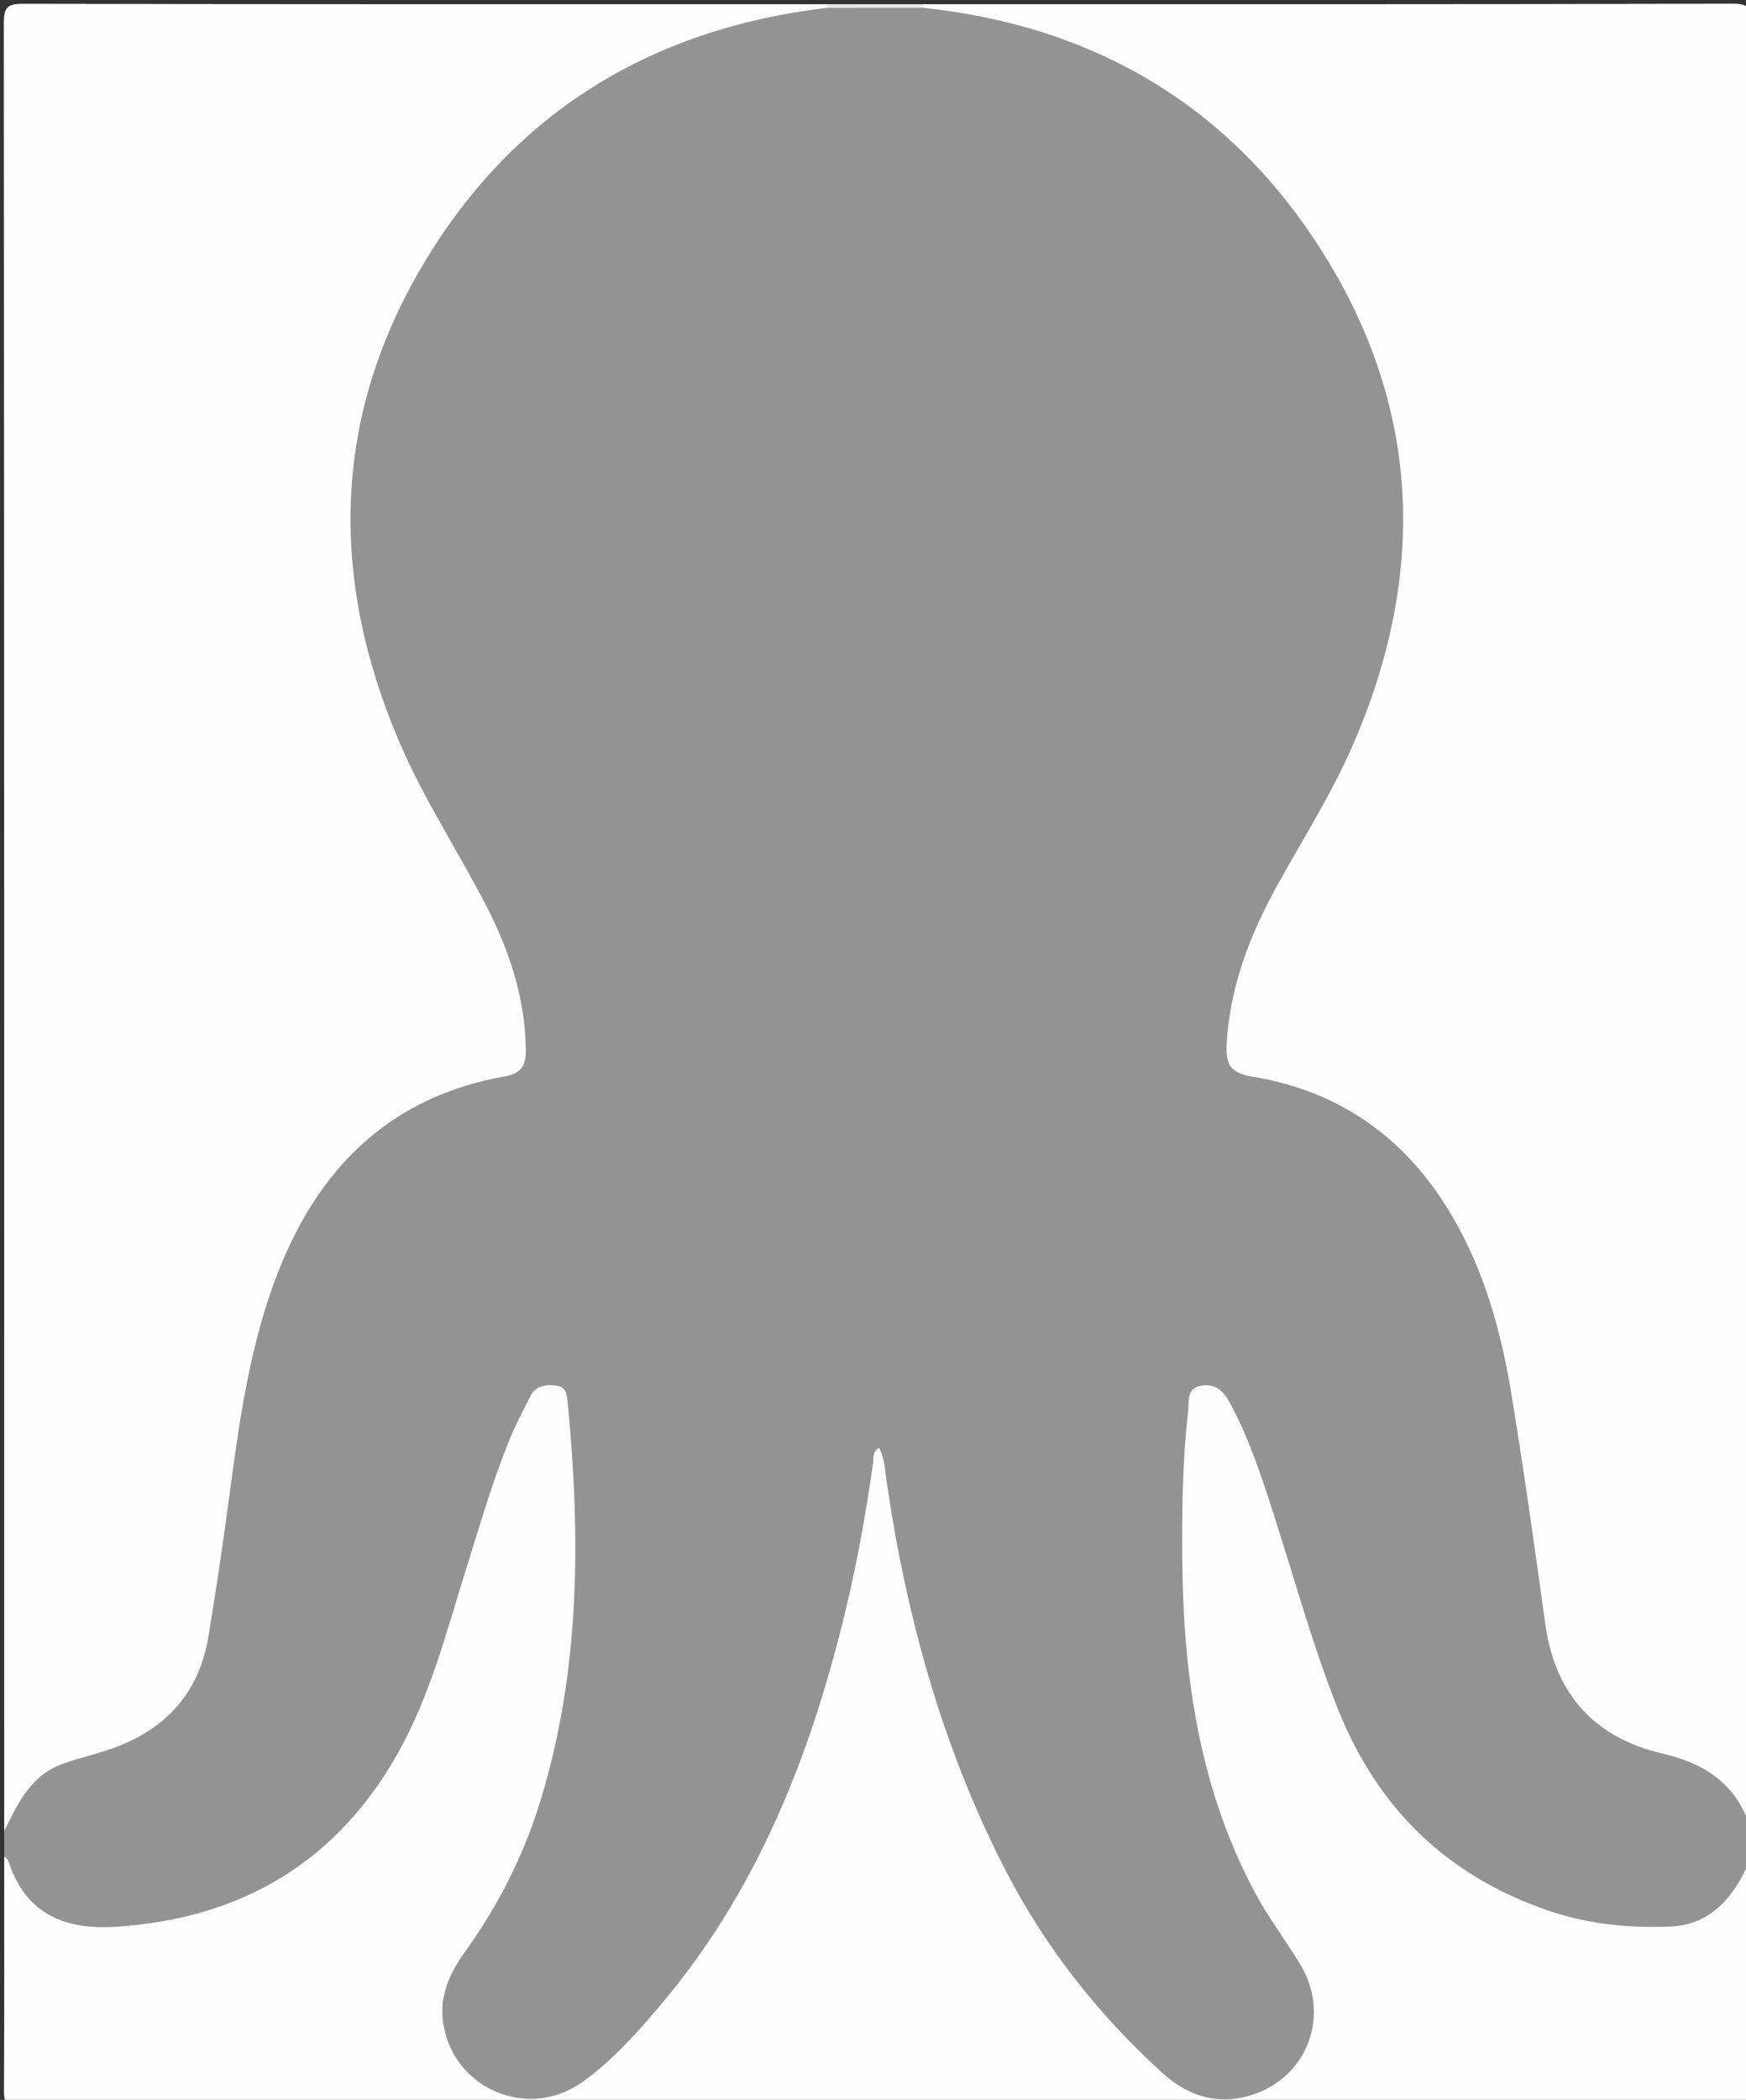 <?xml version="1.0" encoding="utf-8"?>
<!-- Generator: Adobe Illustrator 16.0.0, SVG Export Plug-In . SVG Version: 6.00 Build 0)  -->
<!DOCTYPE svg PUBLIC "-//W3C//DTD SVG 1.1//EN" "http://www.w3.org/Graphics/SVG/1.1/DTD/svg11.dtd">
<svg version="1.1" id="Calque_0_xA0_Image_1_" xmlns="http://www.w3.org/2000/svg" xmlns:xlink="http://www.w3.org/1999/xlink"
	 x="0px" y="0px" width="416px" height="500px" viewBox="0 0 416 500" enable-background="new 0 0 416 500" xml:space="preserve">
<rect x="0" y="0" width="416" height="500" fill="#333333" stroke="none"/>
<g>
	<g>
		<path fill="#939393" d="M417,435c0,2.667,0,5.333,0,8c-3.391,15.006-11.059,19.936-28.697,18.421
			c-21.438-1.84-39.803-10.179-54.777-25.791c-7.748-8.078-13-17.673-17.266-27.876c-6.889-16.484-11.053-33.883-16.887-50.723
			c-1.746-5.039-3.379-10.116-5.484-15.021c-0.723-1.685-1.447-3.376-2.553-4.855c-0.816-1.09-1.759-2.121-3.297-1.812
			c-1.557,0.312-2.061,1.636-2.256,2.976c-0.387,2.637-1.022,5.261-1.068,7.919c-0.394,22.483-1.123,44.971,3.799,67.178
			c3.715,16.762,9.391,32.621,19.42,46.749c3.46,4.875,7.033,9.815,7.513,16.104c1.087,14.233-7.073,23.16-21.31,24.324
			c-11.492,0.939-19.396-4.611-26.832-12.36c-34.246-35.691-49.062-80.094-57.541-127.377c-0.5-2.791-0.83-5.667-0.219-8.437
			c-6.334,46.235-19.759,89.695-49.959,126.562c-5.079,6.199-11.01,11.589-16.789,17.112c-3.281,3.136-7.627,3.646-11.791,4.146
			c-6.467,0.774-13.103,0.658-18.775-2.858c-9.075-5.626-12.046-18.466-7.038-28.408c2.33-4.625,5.527-8.72,8.283-13.085
			c10.716-16.979,15.957-35.827,18.797-55.441c2.853-19.7,2.783-39.489,1.086-59.29c-0.057-0.664-0.113-1.33-0.263-1.98
			c-0.383-1.657-0.812-3.398-2.812-3.699c-1.731-0.261-2.715,1.047-3.54,2.329c-1.542,2.396-2.548,5.048-3.572,7.692
			c-6.809,17.577-11.182,35.951-17.569,53.666c-4.604,12.77-10.184,24.969-19.466,35.177
			c-13.173,14.485-29.422,23.171-48.718,26.174c-6.593,1.025-13.207,1.646-19.864,0.229c-9.886-2.104-13.773-5.968-15.726-15.921
			C1.638,443.855,1.617,442.84,1,442c0-2,0-4,0-6c0.633-13.771,10.32-18.329,21.617-21.266c1.613-0.419,3.175-1.014,4.728-1.621
			c1.71-0.67,3.363-1.462,4.956-2.375c7.492-4.299,12.271-10.576,14.079-19.091c3.743-17.627,5.177-35.602,8.087-53.353
			c3.2-19.513,7.87-38.507,19.265-55.21c9.622-14.105,22.627-23.285,39.02-27.777c9.208-2.523,10.433-4.485,9.068-13.816
			c-2.053-14.04-8.875-26.056-15.753-38.092c-8.943-15.648-17.764-31.437-21.497-49.292c-8.228-39.359-1.513-75.628,24.126-107.3
			c16.317-20.156,36.969-34.508,61.884-42.2c8.85-2.731,18.168-2.722,27.373-3.107c7.007,0,14.008,0,21.004,0
			c30.485-0.67,55.662,11.629,77.521,31.893c21.029,19.493,34.044,43.434,38.528,71.73c4.098,25.856,0.619,50.772-10.856,74.465
			c-5.309,10.959-11.354,21.508-17.309,32.115c-5.826,10.378-10.421,21.253-11.396,33.32c-0.502,6.195,0.399,7.701,6.517,9.148
			c10.875,2.573,20.817,6.955,29.487,14.097c11.801,9.723,19.398,22.26,24.41,36.498c5.789,16.449,8.396,33.582,10.673,50.775
			c1.442,10.897,2.854,21.791,4.717,32.636c2.427,14.125,10.925,22.335,24.094,26.512c3.487,1.106,7.091,1.781,10.471,3.309
			c5.993,2.708,9.969,6.771,10.47,13.668C416.361,432.754,416.15,434.027,417,435z"/>
		<path fill-rule="evenodd" clip-rule="evenodd" fill="#FEFEFE" d="M196.961,1.873c-41.688,4.966-74.429,24.768-95.975,60.802
			c-21.786,36.435-22.507,74.804-6.005,113.636c5.745,13.52,13.826,25.83,20.596,38.822c5.693,10.926,9.537,22.301,9.704,34.79
			c0.051,3.82-1.035,5.675-5.043,6.383c-26.336,4.649-43.303,20.636-53.251,44.795c-7.698,18.695-10.123,38.568-12.79,58.387
			c-1.354,10.064-2.879,20.108-4.528,30.129c-2.321,14.104-10.874,22.795-24.199,27.137c-3.48,1.134-7.052,1.995-10.498,3.221
			C7.354,422.685,4.229,429.409,1,436C1,292.5,1.017,149,0.906,5.5C0.903,1.751,1.75,0.896,5.5,0.904C69.333,1.038,133.167,1,197,1
			C197.754,1.325,197.741,1.616,196.961,1.873z"/>
		<path fill-rule="evenodd" clip-rule="evenodd" fill="#FEFEFE" d="M417,435c-3.369-10.221-10.743-15.101-21.035-17.497
			c-16.088-3.745-25.494-14.161-27.795-30.828c-2.551-18.483-5.12-36.973-8.176-55.377c-2.381-14.346-6.288-28.303-13.618-41.075
			c-10.78-18.783-26.695-30.393-48.119-33.887c-4.956-0.809-6.253-2.829-6.001-7.552c0.729-13.678,5.457-25.994,11.969-37.789
			c6.281-11.375,13.303-22.368,18.439-34.341c17.808-41.508,15.6-81.847-9.486-119.601C291.236,24.033,259.496,6.07,220.041,1.861
			C219.258,1.611,219.244,1.324,220,1c64.282,0,128.564,0.048,192.847-0.119c3.868-0.01,4.23,1.117,4.228,4.46
			C416.988,148.561,417,291.78,417,435z"/>
		<path fill-rule="evenodd" clip-rule="evenodd" fill="#FEFEFE" d="M1,442c0.337,0.356,0.852,0.656,0.986,1.078
			c4.034,12.679,13.462,16.509,25.708,15.704c29.852-1.963,52.657-15.393,67.335-41.745c7.521-13.504,11.331-28.442,15.914-43.06
			c3.191-10.177,6.146-20.434,10.108-30.345c1.541-3.854,3.454-7.57,5.368-11.26c1.253-2.417,3.584-2.741,6.057-2.451
			c2.489,0.292,2.614,2.247,2.789,4.073c3.072,32.064,3.041,63.927-6.594,95.101c-3.969,12.842-9.982,24.692-17.848,35.6
			c-3.708,5.142-6.245,10.667-5.194,17.229c2.485,15.518,20.231,23.014,33.108,13.848c6.961-4.956,12.664-11.324,18.182-17.796
			c23.062-27.048,35.869-58.995,44.191-93.049c2.969-12.148,5.228-24.438,6.933-36.828c0.149-1.087-0.183-2.377,1.383-3.378
			c1.345,2.385,1.379,5.011,1.742,7.519c4.699,32.382,13.254,63.595,28.267,92.826c9.467,18.434,22.079,34.465,37.382,48.408
			c5.496,5.008,11.773,7.505,19.258,5.928c14.592-3.075,21.475-18.707,13.803-31.512c-3.423-5.711-7.519-11.041-10.673-16.888
			c-13.167-24.403-17.169-50.936-17.498-78.237c-0.149-12.333,0.009-24.668,1.391-36.945c0.261-2.326-0.412-5.336,3.181-5.889
			c3.326-0.512,5.223,1.292,6.716,4.035c4.571,8.399,7.505,17.429,10.429,26.47c5.021,15.533,9.295,31.308,15.354,46.508
			c9.385,23.545,25.869,39.615,49.854,47.904c9.583,3.312,19.519,4.326,29.569,3.866c7.695-0.353,12.891-4.836,16.539-11.325
			c0.806-1.434,1.51-2.925,2.26-4.389c0,18.316-0.045,36.633,0.055,54.948c0.014,2.366-0.366,3.125-2.998,3.124
			c-136.705-0.082-273.41-0.082-410.115,0c-2.634,0.001-3.009-0.761-2.997-3.125C1.044,479.299,1,460.649,1,442z"/>
		<path fill-rule="evenodd" clip-rule="evenodd" fill="#E7E7E7" d="M220,1c0.014,0.287,0.027,0.574,0.041,0.861
			c-7.693,0.004-15.386,0.008-23.08,0.012C196.976,1.582,196.988,1.291,197,1C204.667,1,212.334,1,220,1z"/>
	</g>
</g>
</svg>

